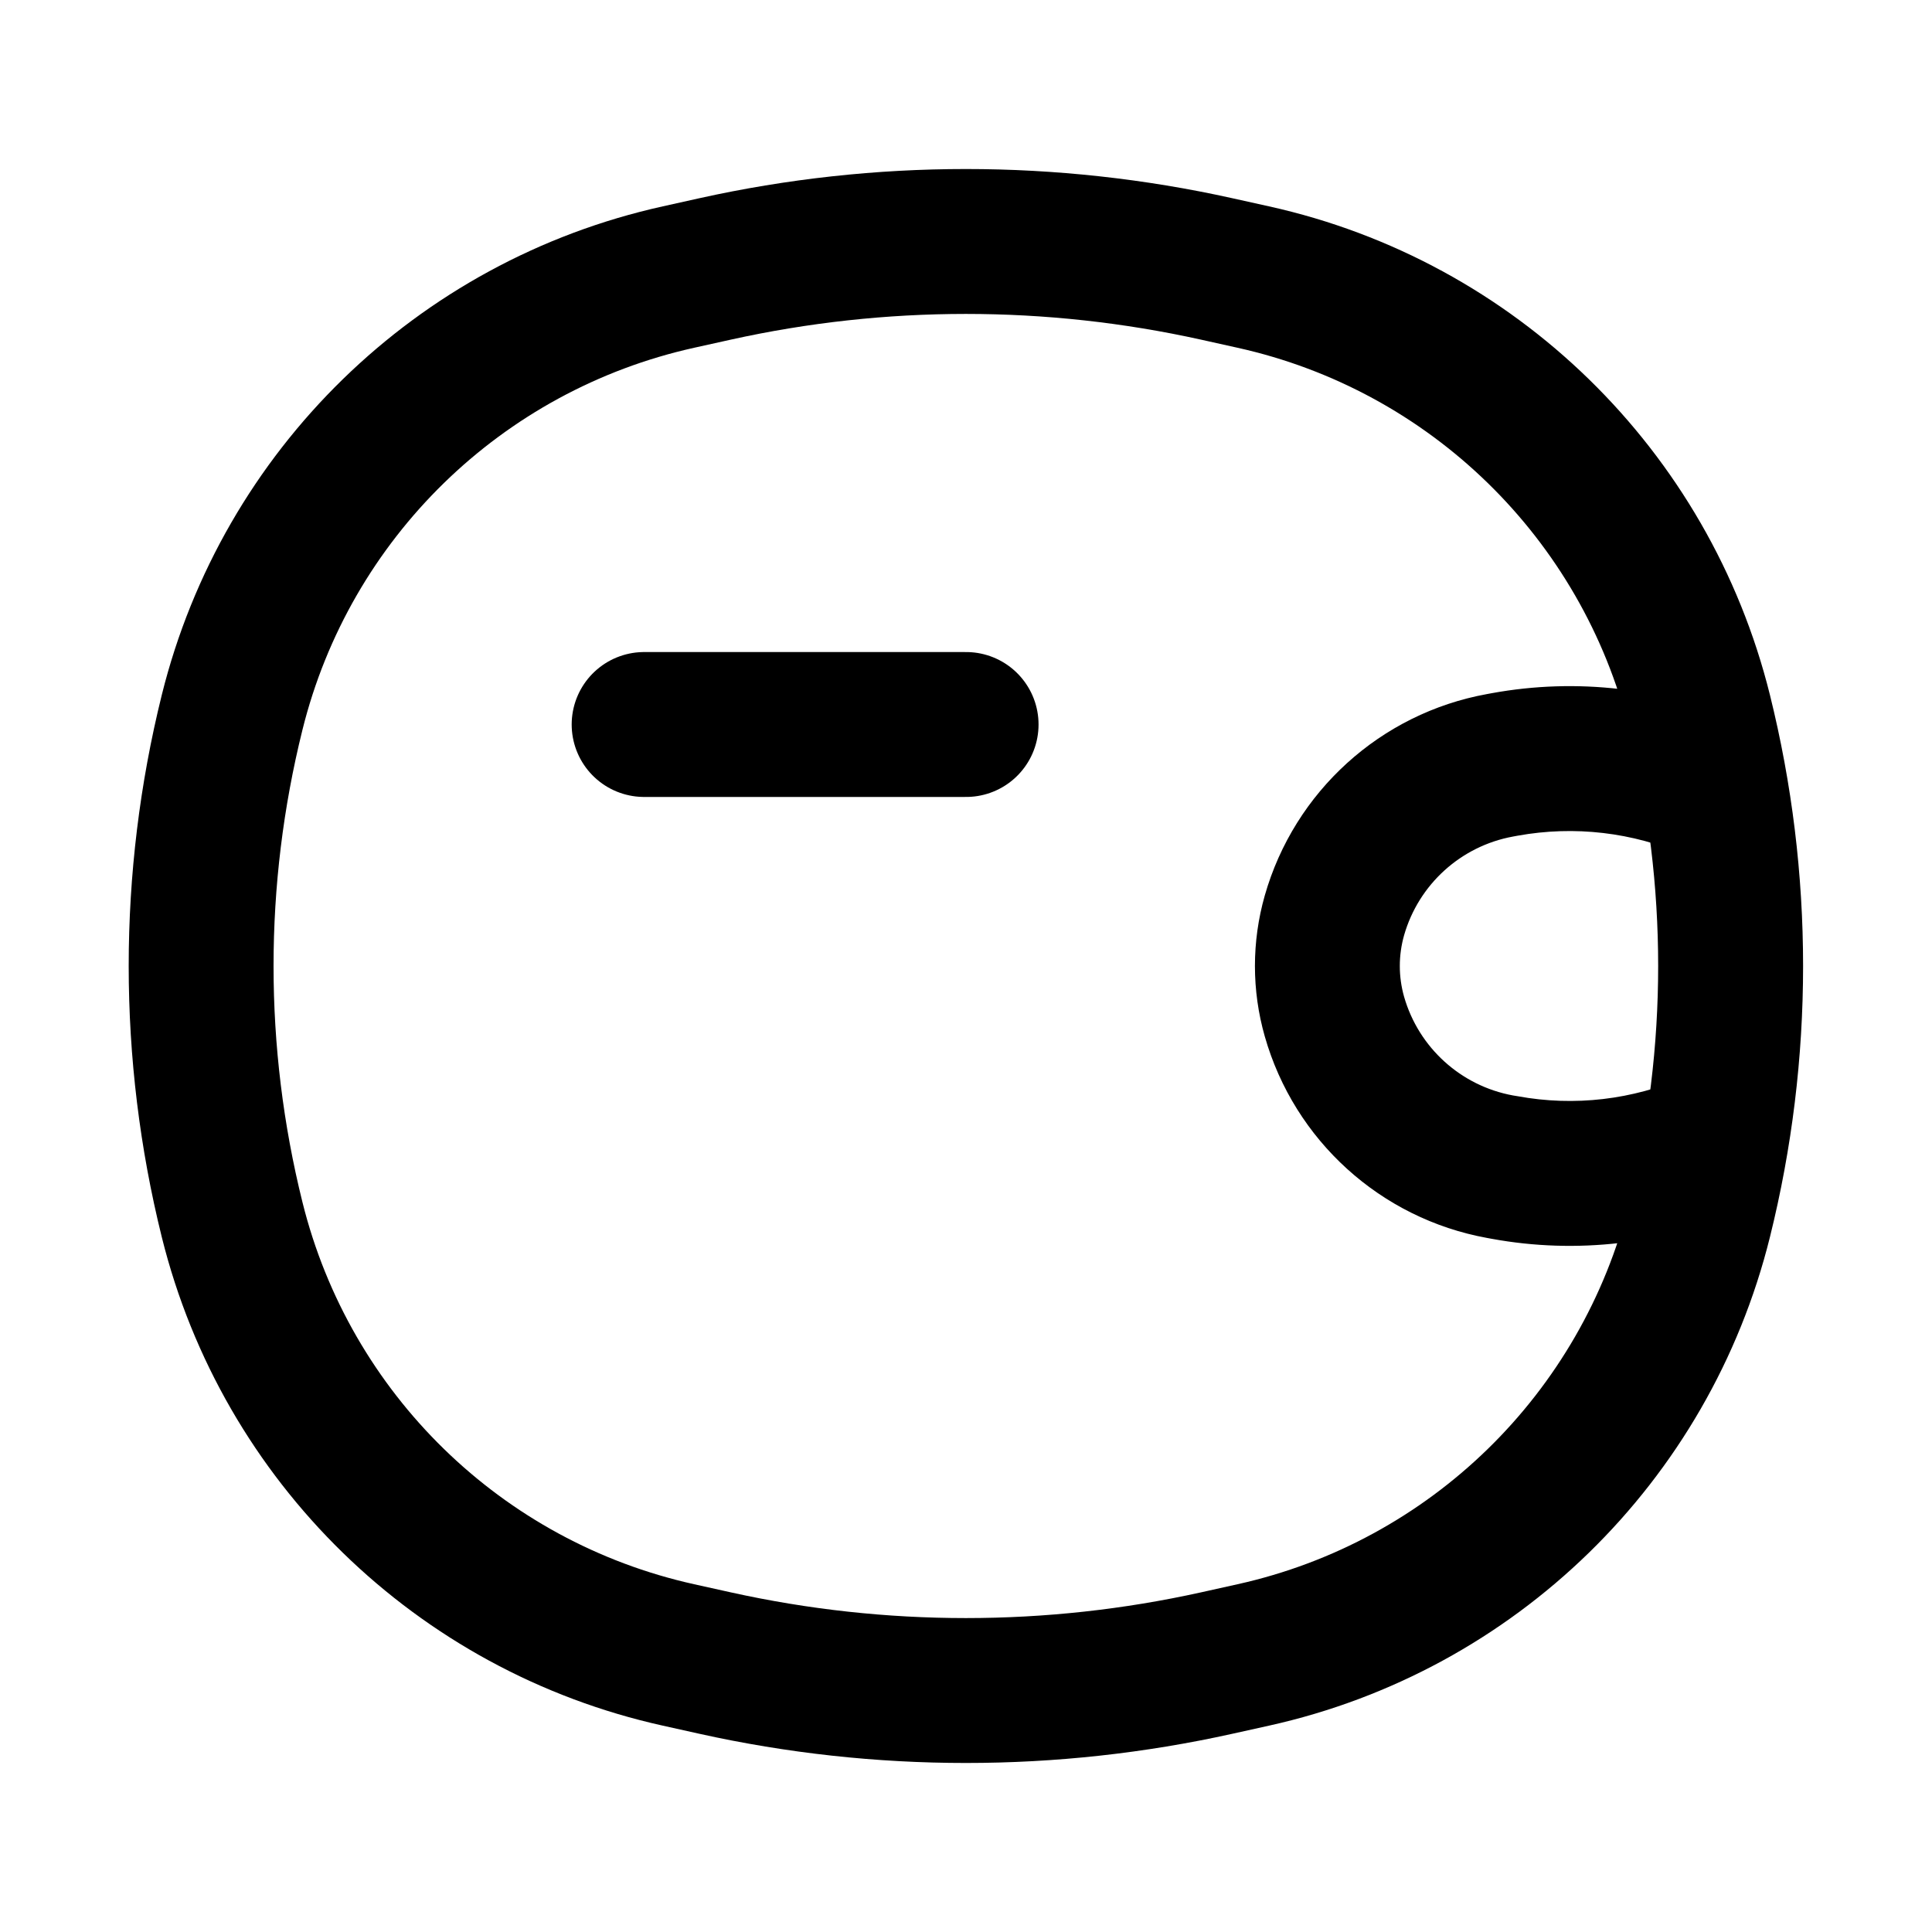 <svg id="wallet" width="20" height="20" viewBox="0 0 20 20" fill="none"
  xmlns="http://www.w3.org/2000/svg">
  <path d="M6.668 7.5L10.001 7.5" stroke="currentColor" stroke-width="1.5" stroke-linecap="round"/>
  <path d="M2.403 12.626L3.131 12.445L2.403 12.626ZM2.403 7.374L3.131 7.555L2.403 7.374ZM17.594 7.374L18.322 7.193L17.594 7.374ZM17.594 12.626L16.866 12.445L17.594 12.626ZM12.595 17.216L12.433 16.484H12.433L12.595 17.216ZM7.402 17.216L7.565 16.484L7.402 17.216ZM7.402 2.784L7.565 3.516H7.565L7.402 2.784ZM12.595 2.784L12.757 2.052V2.052L12.595 2.784ZM7.024 17.132L6.862 17.864L7.024 17.132ZM12.973 17.132L13.136 17.864H13.136L12.973 17.132ZM12.973 2.868L12.811 3.6L12.973 2.868ZM7.024 2.868L6.862 2.136V2.136L7.024 2.868ZM15.576 12.086L15.442 12.824H15.442L15.576 12.086ZM15.528 12.078L15.662 11.34L15.662 11.34L15.528 12.078ZM15.528 7.923L15.662 8.66L15.662 8.66L15.528 7.923ZM15.576 7.914L15.442 7.176L15.442 7.176L15.576 7.914ZM17.449 8.854C17.828 9.02 18.27 8.847 18.436 8.467C18.602 8.088 18.429 7.646 18.05 7.48L17.449 8.854ZM18.05 12.52C18.429 12.354 18.602 11.912 18.436 11.533C18.27 11.153 17.828 10.98 17.449 11.146L18.05 12.52ZM13.814 10.524L13.093 10.729L13.814 10.524ZM13.814 9.476L14.535 9.682V9.682L13.814 9.476ZM7.186 3.6L7.565 3.516L7.24 2.052L6.862 2.136L7.186 3.6ZM12.433 3.516L12.811 3.6L13.136 2.136L12.757 2.052L12.433 3.516ZM12.811 16.4L12.433 16.484L12.757 17.948L13.136 17.864L12.811 16.4ZM7.565 16.484L7.186 16.4L6.862 17.864L7.24 17.948L7.565 16.484ZM3.131 12.445C2.732 10.839 2.732 9.161 3.131 7.555L1.675 7.193C1.218 9.036 1.218 10.964 1.675 12.807L3.131 12.445ZM16.866 7.555C17.265 9.161 17.265 10.839 16.866 12.445L18.322 12.807C18.78 10.964 18.78 9.036 18.322 7.193L16.866 7.555ZM12.433 16.484C10.829 16.839 9.168 16.839 7.565 16.484L7.24 17.948C9.057 18.351 10.94 18.351 12.757 17.948L12.433 16.484ZM7.565 3.516C9.168 3.161 10.829 3.161 12.433 3.516L12.757 2.052C10.94 1.649 9.057 1.649 7.24 2.052L7.565 3.516ZM7.186 16.4C5.194 15.958 3.623 14.427 3.131 12.445L1.675 12.807C2.304 15.34 4.313 17.299 6.862 17.864L7.186 16.4ZM13.136 17.864C15.684 17.299 17.693 15.34 18.322 12.807L16.866 12.445C16.374 14.427 14.803 15.958 12.811 16.4L13.136 17.864ZM12.811 3.6C14.803 4.042 16.374 5.573 16.866 7.555L18.322 7.193C17.693 4.66 15.684 2.7 13.136 2.136L12.811 3.6ZM6.862 2.136C4.313 2.7 2.304 4.66 1.675 7.193L3.131 7.555C3.623 5.573 5.194 4.042 7.186 3.6L6.862 2.136ZM15.711 11.348L15.662 11.34L15.393 12.815L15.442 12.824L15.711 11.348ZM15.662 8.66L15.711 8.651L15.442 7.176L15.393 7.185L15.662 8.66ZM15.711 8.651C16.297 8.545 16.902 8.615 17.449 8.854L18.05 7.48C17.23 7.121 16.322 7.015 15.442 7.176L15.711 8.651ZM15.442 12.824C16.322 12.985 17.23 12.879 18.05 12.52L17.449 11.146C16.902 11.385 16.297 11.456 15.711 11.348L15.442 12.824ZM14.535 10.318C14.476 10.11 14.476 9.89 14.535 9.682L13.093 9.27C12.957 9.747 12.957 10.253 13.093 10.729L14.535 10.318ZM15.393 7.185C14.292 7.385 13.4 8.194 13.093 9.27L14.535 9.682C14.686 9.155 15.123 8.759 15.662 8.66L15.393 7.185ZM15.662 11.34C15.123 11.241 14.686 10.845 14.535 10.318L13.093 10.729C13.4 11.806 14.292 12.614 15.393 12.815L15.662 11.34Z" fill="currentColor"/>
</svg>
